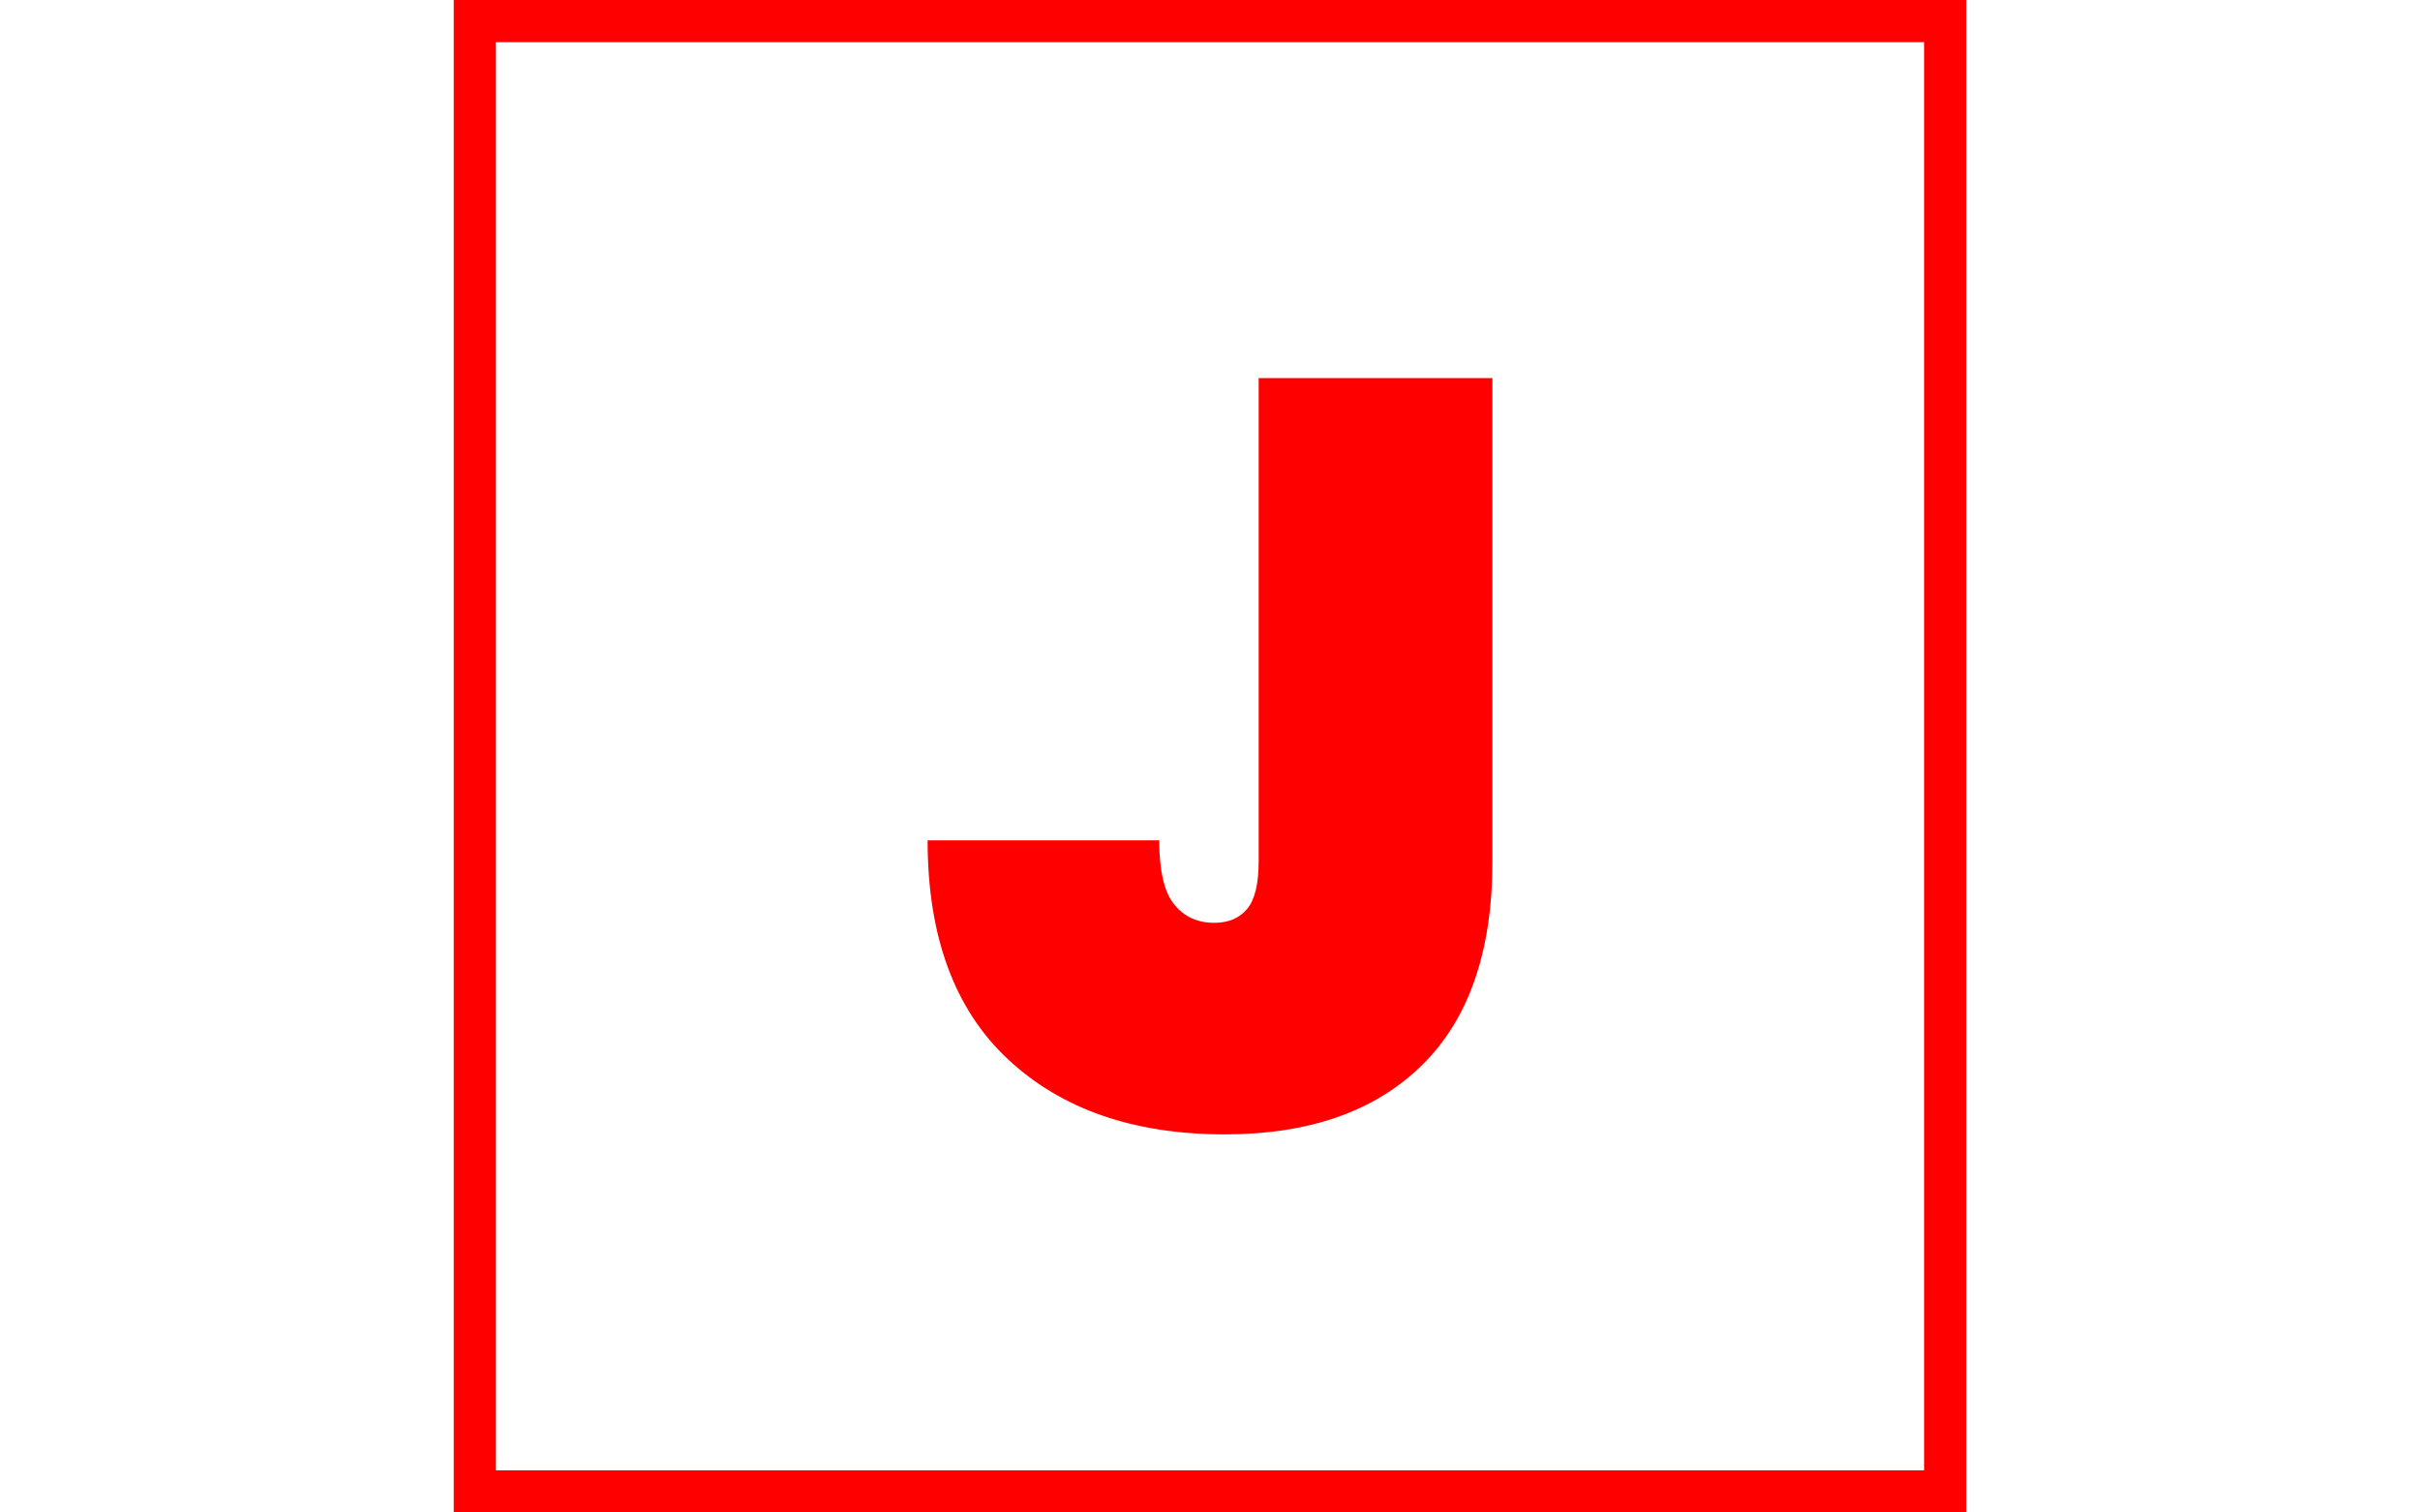<svg xmlns="http://www.w3.org/2000/svg" version="1.1" xmlns:xlink="http://www.w3.org/1999/xlink" xmlns:svgjs="http://svgjs.dev/svgjs" width="1000" height="625" viewBox="0 0 1000 625"><g transform="matrix(1,0,0,1,0,0)"><svg viewBox="0 0 512 320" data-background-color="#ffffff" preserveAspectRatio="xMidYMid meet" height="625" width="1000" xmlns="http://www.w3.org/2000/svg" xmlns:xlink="http://www.w3.org/1999/xlink"><g id="tight-bounds" transform="matrix(1,0,0,1,0,0)"><svg viewBox="0 0 512 320" height="320" width="512"><g><svg></svg></g><g><svg viewBox="0 0 512 320" height="320" width="512"><g><path xmlns="http://www.w3.org/2000/svg" d="M96 320l0-320 320 0 0 320zM407.081 311.081l0-302.162-302.162 0 0 302.162z" fill="#ff0000" fill-rule="nonzero" stroke="none" stroke-width="1" stroke-linecap="butt" stroke-linejoin="miter" stroke-miterlimit="10" stroke-dasharray="" stroke-dashoffset="0" font-family="none" font-weight="none" font-size="none" text-anchor="none" style="mix-blend-mode: normal" data-fill-palette-color="tertiary"></path></g><g transform="matrix(1,0,0,1,196.252,80)"><svg viewBox="0 0 119.497 160" height="160" width="119.497"><g><svg viewBox="0 0 119.497 160" height="160" width="119.497"><g><svg viewBox="0 0 119.497 160" height="160" width="119.497"><g><svg viewBox="0 0 119.497 160" height="160" width="119.497"><g><svg viewBox="0 0 119.497 160" height="160" width="119.497"><g><svg viewBox="0 0 119.497 160" height="160" width="119.497"><g transform="matrix(1,0,0,1,0,0)"><svg width="119.497" viewBox="0.5 -35.4 26.7 35.75" height="160" data-palette-color="#ff0000"><path d="M16.15-35.4L27.2-35.4 27.2-12.55Q27.2-6.2 23.88-2.93 20.55 0.35 14.55 0.35L14.55 0.35Q8.1 0.35 4.3-3.2 0.5-6.75 0.5-13.55L0.5-13.55 11.45-13.55Q11.45-11.4 12.15-10.53 12.85-9.65 14.05-9.65L14.05-9.65Q15.05-9.65 15.6-10.3 16.15-10.95 16.15-12.55L16.15-12.55 16.15-35.4Z" opacity="1" transform="matrix(1,0,0,1,0,0)" fill="#ff0000" class="undefined-text-0" data-fill-palette-color="primary" id="text-0"></path></svg></g></svg></g></svg></g></svg></g><g></g></svg></g></svg></g></svg></g></svg></g><defs></defs></svg><rect width="512" height="320" fill="none" stroke="none" visibility="hidden"></rect></g></svg></g></svg>